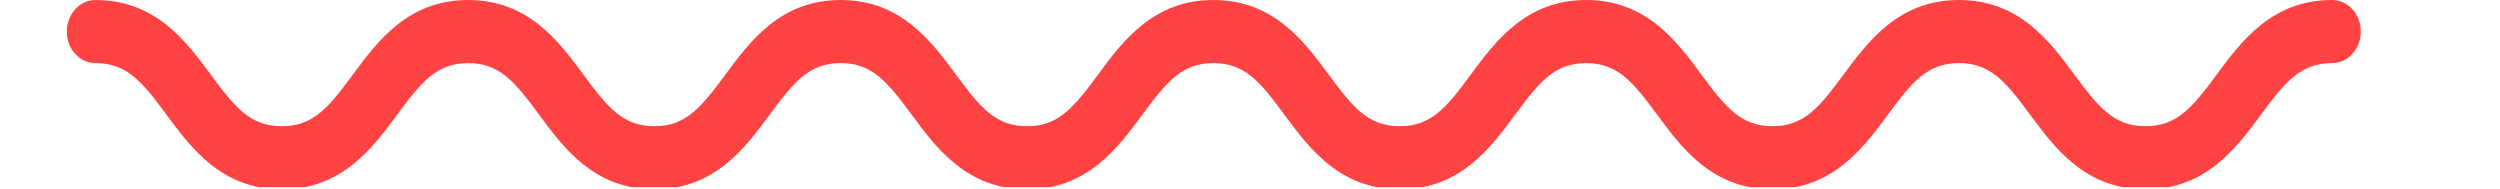 <svg width="449" height="34" viewBox="0 0 449 34" fill="none" xmlns="http://www.w3.org/2000/svg">
<g clip-path="url(#clip0_5_248)">
<g clip-path="url(#clip1_5_248)">
<path d="M418.847 0C408.02 0 402.516 7.442 398.098 13.421C393.733 19.326 390.985 22.665 385.334 22.665C379.68 22.665 376.939 19.326 372.574 13.425C368.152 7.442 362.652 0 351.825 0C341.001 0 335.502 7.446 331.079 13.425C326.722 19.326 323.977 22.665 318.334 22.665C312.698 22.665 309.957 19.326 305.599 13.429C301.184 7.446 295.688 0.001 284.868 0.001C274.051 0.001 268.551 7.443 264.133 13.422C259.779 19.327 257.038 22.666 251.391 22.666C245.755 22.666 243.014 19.331 238.656 13.43C234.241 7.447 228.741 0.002 217.921 0.002C207.104 0.002 201.605 7.443 197.19 13.423C192.832 19.327 190.091 22.667 184.451 22.667C178.814 22.667 176.073 19.331 171.716 13.431C167.301 7.448 161.801 0.002 150.981 0.002C140.164 0.002 134.672 7.448 130.257 13.428C125.899 19.328 123.162 22.668 117.525 22.668C111.892 22.668 109.151 19.328 104.801 13.432C100.39 7.448 94.897 0.003 84.084 0.003C73.26 0.003 67.764 7.449 63.349 13.429C58.995 19.329 56.255 22.669 50.614 22.669C44.978 22.669 42.237 19.329 37.879 13.433C33.464 7.449 27.968 0.004 17.151 0.004C14.306 0.004 12 2.541 12 5.671C12 8.801 14.303 11.339 17.151 11.339C22.788 11.339 25.529 14.678 29.887 20.575C34.301 26.554 39.797 34 50.614 34C61.431 34 66.93 26.558 71.346 20.579C75.7 14.674 78.44 11.335 84.084 11.335C89.717 11.335 92.455 14.67 96.805 20.571C101.216 26.554 106.712 33.999 117.525 33.999C128.342 33.999 133.834 26.554 138.249 20.574C142.607 14.673 145.34 11.334 150.981 11.334C156.624 11.334 159.365 14.673 163.719 20.574C168.134 26.557 173.63 33.999 184.451 33.999C195.275 33.999 200.771 26.554 205.186 20.574C209.54 14.673 212.281 11.334 217.921 11.334C223.564 11.334 226.305 14.673 230.66 20.574C235.075 26.557 240.571 33.999 251.391 33.999C262.215 33.999 267.711 26.554 272.133 20.574C276.487 14.673 279.228 11.334 284.869 11.334C290.505 11.334 293.246 14.673 297.604 20.57C302.019 26.553 307.518 33.998 318.335 33.998C329.159 33.998 334.655 26.557 339.077 20.577C343.435 14.673 346.176 11.333 351.826 11.333C357.481 11.333 360.225 14.673 364.59 20.577C369.009 26.556 374.512 33.998 385.336 33.998C396.163 33.998 401.667 26.557 406.085 20.577C410.45 14.673 413.198 11.333 418.849 11.333C421.694 11.333 424 8.796 424 5.666C424 2.54 421.697 0.003 418.849 0.003L418.847 0Z" fill="#FF4242"/>
</g>
</g>
<defs>
<clipPath id="clip0_5_248">
<rect width="448.003" height="33.606" fill="white"/>
</clipPath>
<clipPath id="clip1_5_248">
<rect width="412" height="34" fill="white" transform="translate(12)"/>
</clipPath>
</defs>
</svg>
